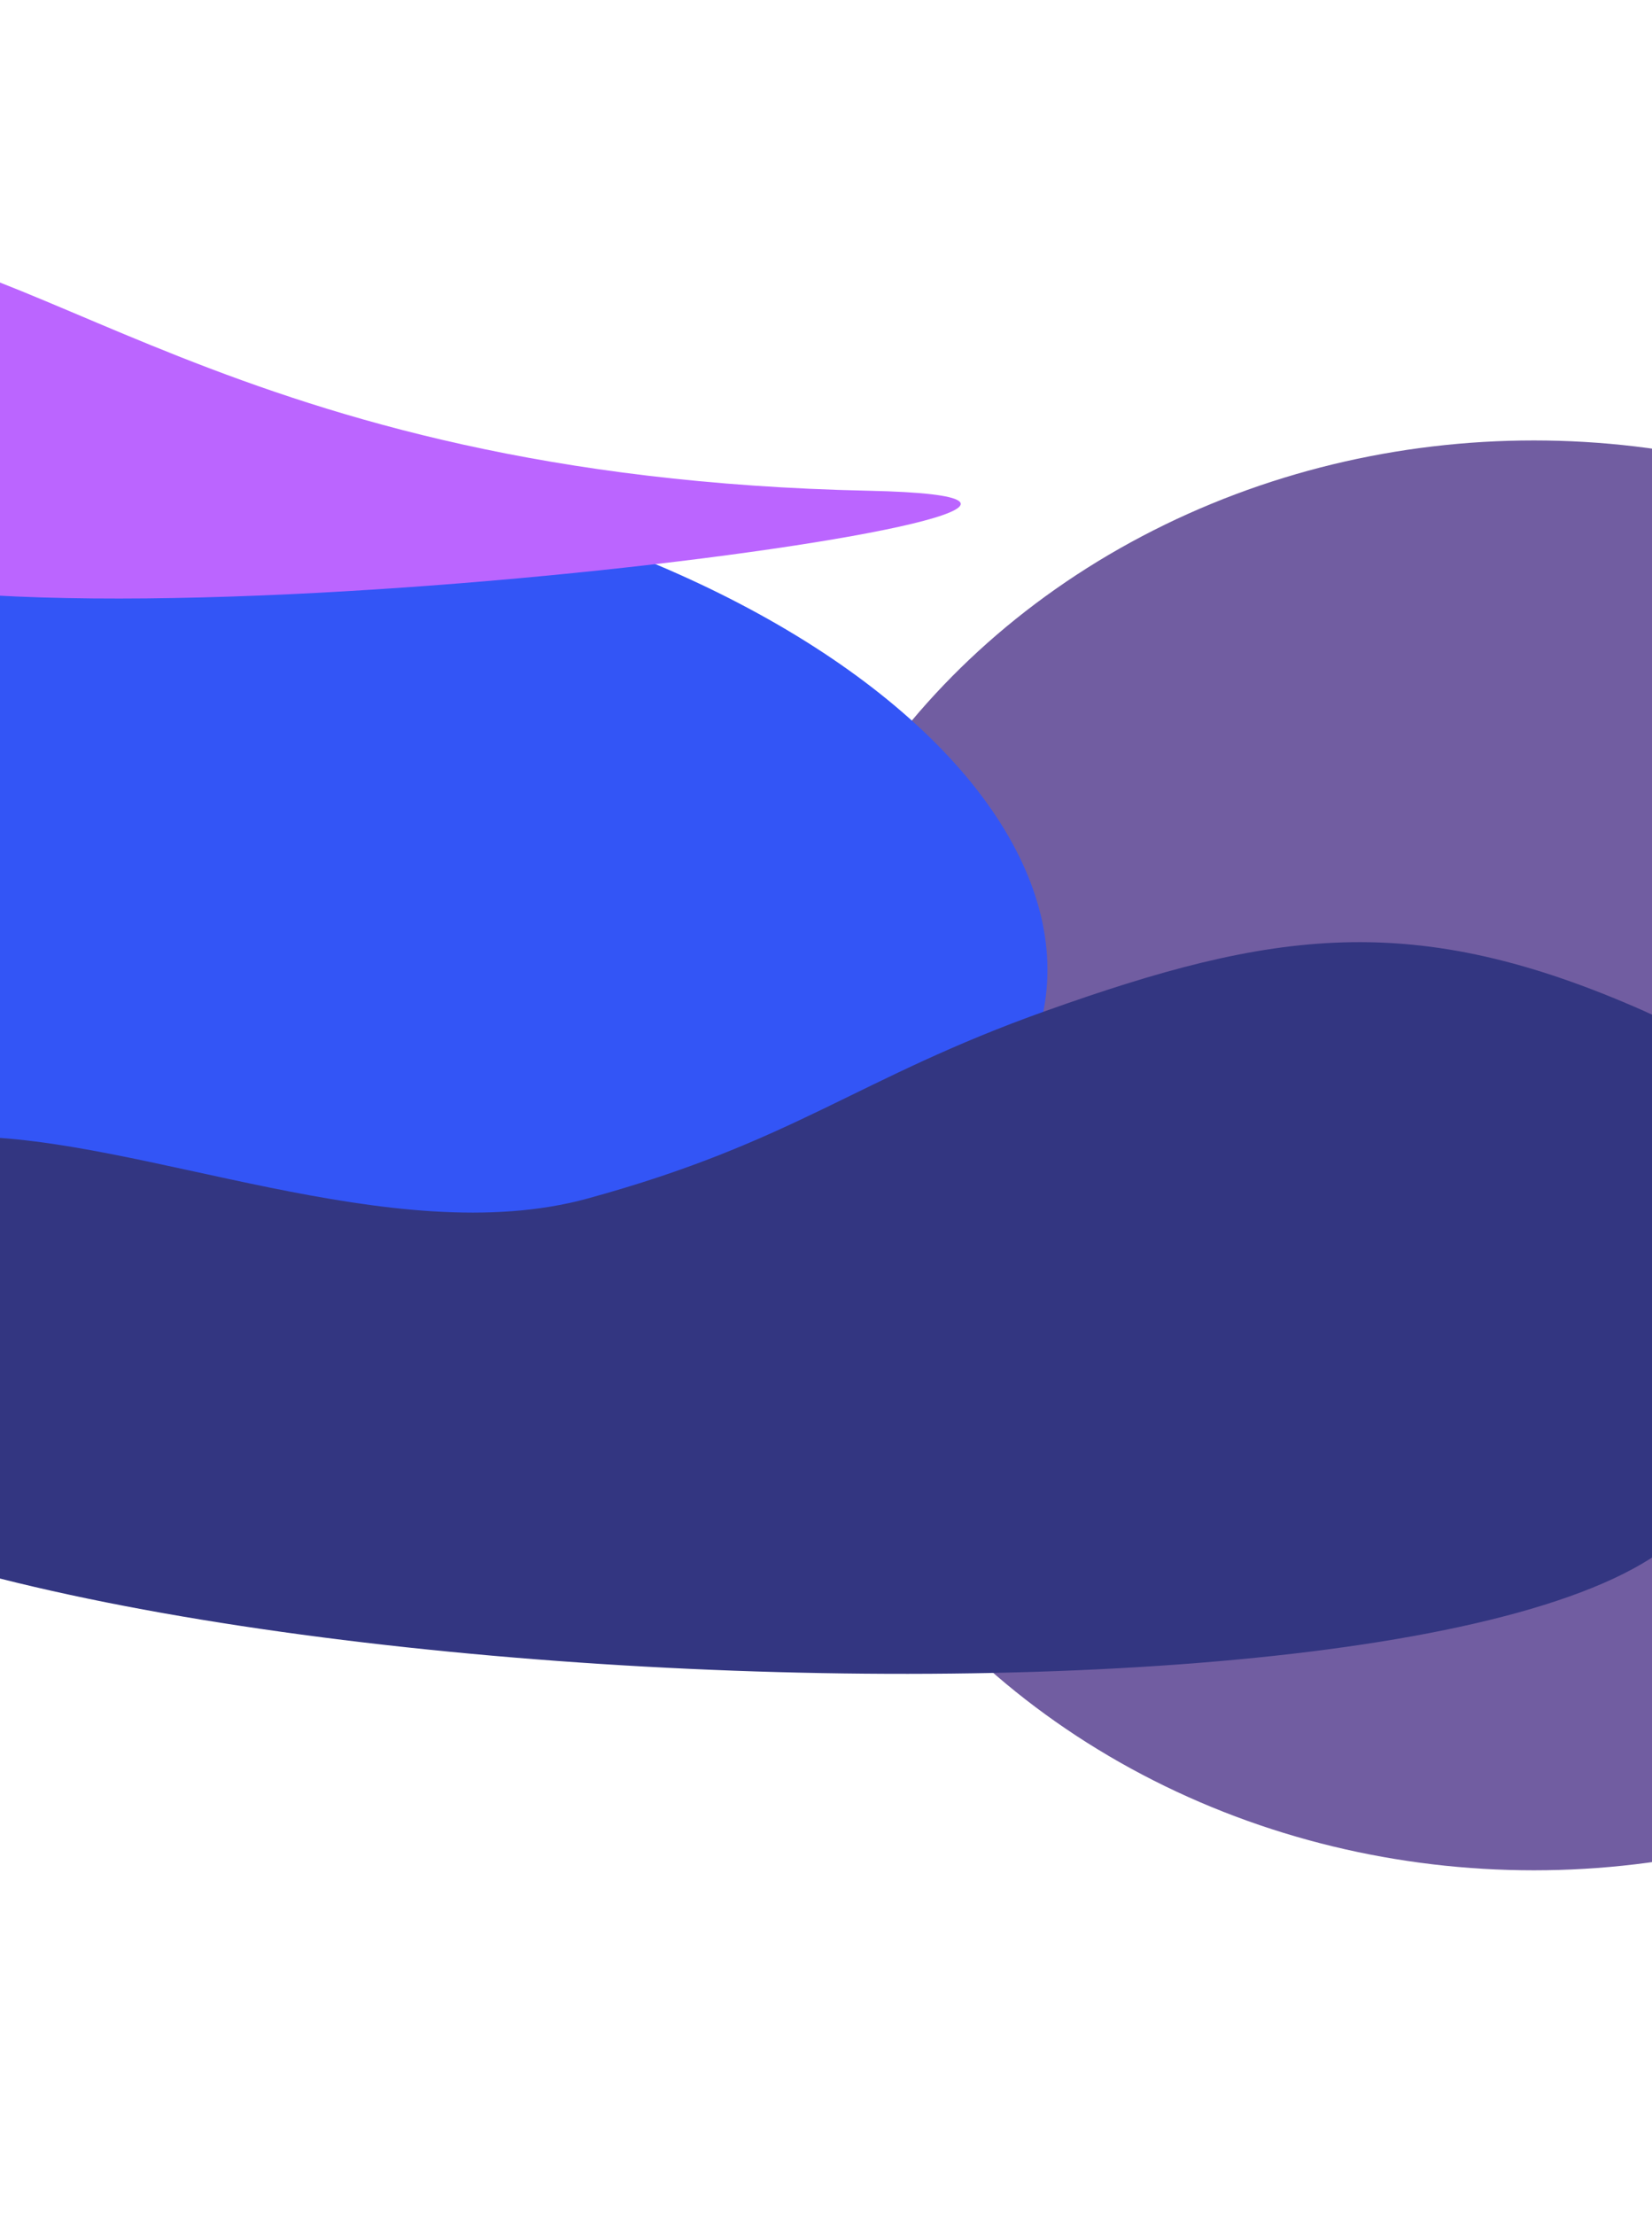 <svg width="1440" height="1930" viewBox="0 0 1440 1930" fill="none" xmlns="http://www.w3.org/2000/svg">
<g opacity="0.8">
<g filter="url(#filter0_f_49_2019)">
<ellipse cx="1337" cy="1006.81" rx="683" ry="623" fill="#4D3589"/>
</g>
<g filter="url(#filter1_f_49_2019)">
<ellipse cx="269.107" cy="759.747" rx="651.829" ry="344.872" transform="rotate(10.541 269.107 759.747)" fill="#002BF4"/>
</g>
<g filter="url(#filter2_f_49_2019)">
<path d="M757 427.635C197.742 415.671 25.5 202.047 -169 208.127C-413.5 215.771 -367.944 416.147 -169 492.494C65.5 582.486 1136 435.742 757 427.635Z" fill="#AA3FFF"/>
</g>
<g filter="url(#filter3_f_49_2019)">
<path d="M-29.5 990.461C-201.26 990.461 -282 1081.8 -282 1204.96C-282 1461.96 1234.17 1553.34 1463.76 1339.02C1632.5 1181.51 1610.86 959.715 1433 880.961C1232 791.961 1108.98 810.607 911.5 880.961C746.728 939.662 693.064 994.957 512 1044.46C342.525 1090.8 123.067 990.461 -29.5 990.461Z" fill="#000461"/>
</g>
</g>
<defs>
<filter id="filter0_f_49_2019" x="354" y="83.814" width="1966" height="1846" filterUnits="userSpaceOnUse" color-interpolation-filters="sRGB">
<feFlood flood-opacity="0" result="BackgroundImageFix"/>
<feBlend mode="normal" in="SourceGraphic" in2="BackgroundImageFix" result="shape"/>
<feGaussianBlur stdDeviation="150" result="effect1_foregroundBlur_49_2019"/>
</filter>
<filter id="filter1_f_49_2019" x="-774.867" y="0.239" width="2087.95" height="1519.02" filterUnits="userSpaceOnUse" color-interpolation-filters="sRGB">
<feFlood flood-opacity="0" result="BackgroundImageFix"/>
<feBlend mode="normal" in="SourceGraphic" in2="BackgroundImageFix" result="shape"/>
<feGaussianBlur stdDeviation="200" result="effect1_foregroundBlur_49_2019"/>
</filter>
<filter id="filter2_f_49_2019" x="-535.728" y="8" width="1573.16" height="713.59" filterUnits="userSpaceOnUse" color-interpolation-filters="sRGB">
<feFlood flood-opacity="0" result="BackgroundImageFix"/>
<feBlend mode="normal" in="SourceGraphic" in2="BackgroundImageFix" result="shape"/>
<feGaussianBlur stdDeviation="100" result="effect1_foregroundBlur_49_2019"/>
</filter>
<filter id="filter3_f_49_2019" x="-682" y="421" width="2661.1" height="1437.62" filterUnits="userSpaceOnUse" color-interpolation-filters="sRGB">
<feFlood flood-opacity="0" result="BackgroundImageFix"/>
<feBlend mode="normal" in="SourceGraphic" in2="BackgroundImageFix" result="shape"/>
<feGaussianBlur stdDeviation="200" result="effect1_foregroundBlur_49_2019"/>
</filter>
</defs>
</svg>
